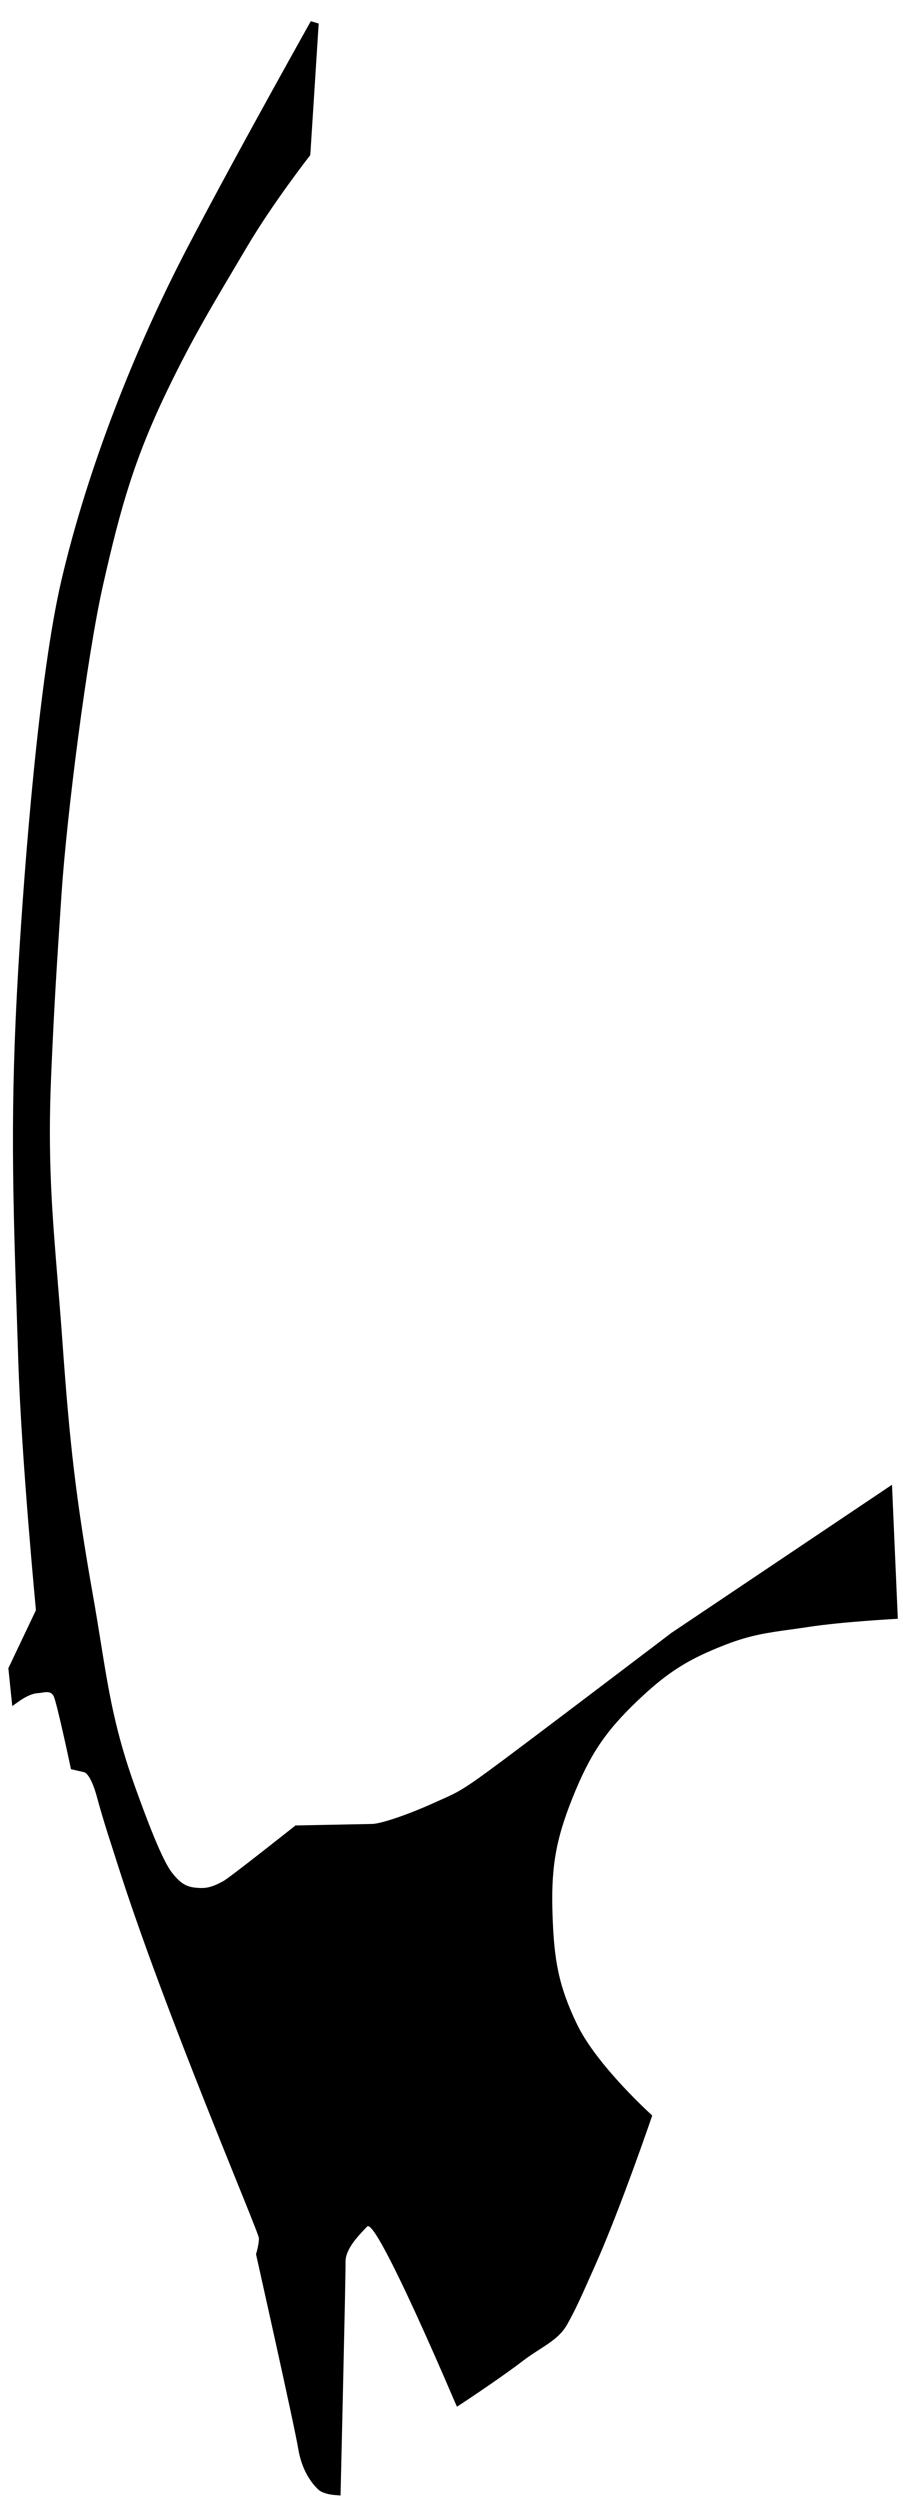 <svg width="107" height="296" viewBox="0 0 107 296" fill="none" xmlns="http://www.w3.org/2000/svg">
<path d="M37.263 2.755C37.103 3.042 36.926 3.357 36.736 3.698C35.736 5.487 34.341 7.992 32.757 10.859C29.588 16.593 25.665 23.773 22.645 29.561C16.396 41.535 10.857 55.63 7.776 68.766C5.127 80.06 3.395 102.324 2.667 114.679C1.687 131.294 2.014 141.244 2.525 156.788C2.571 158.201 2.619 159.661 2.667 161.175C2.852 166.926 3.374 174.28 3.85 180.202C4.088 183.162 4.315 185.762 4.482 187.622C4.565 188.552 4.634 189.296 4.682 189.809C4.706 190.065 4.724 190.263 4.737 190.397L4.751 190.549L4.755 190.587L4.756 190.597L4.756 190.6L4.756 190.6C4.756 190.6 4.756 190.6 4.259 190.648L4.756 190.6L4.77 190.738L4.71 190.863L1.502 197.608L1.861 201.096C1.962 201.024 2.071 200.949 2.186 200.874C2.778 200.485 3.622 200.025 4.422 199.978C4.571 199.969 4.723 199.945 4.899 199.918L4.932 199.912C5.111 199.884 5.323 199.852 5.531 199.85C5.743 199.848 5.986 199.877 6.221 199.998C6.463 200.122 6.653 200.321 6.792 200.586C6.869 200.732 6.951 200.989 7.031 201.266C7.117 201.562 7.216 201.939 7.322 202.365C7.535 203.218 7.781 204.281 8.015 205.318C8.248 206.355 8.469 207.369 8.632 208.123C8.713 208.5 8.78 208.812 8.827 209.03L8.833 209.059L10.012 209.33C10.034 209.333 10.058 209.337 10.083 209.344C10.149 209.36 10.222 209.387 10.3 209.43C10.456 209.515 10.626 209.657 10.803 209.885C11.154 210.333 11.568 211.155 11.984 212.688C12.6 214.963 13.11 216.544 13.749 218.525C13.951 219.152 14.166 219.819 14.402 220.561C17.194 229.357 21.372 240.228 24.859 249.003C26.229 252.45 27.49 255.571 28.518 258.114C28.799 258.807 29.062 259.458 29.305 260.06C29.872 261.465 30.331 262.611 30.649 263.43C30.808 263.839 30.934 264.17 31.02 264.412C31.063 264.533 31.098 264.637 31.123 264.72C31.129 264.739 31.134 264.758 31.14 264.777C31.146 264.799 31.151 264.82 31.156 264.841C31.163 264.87 31.177 264.931 31.178 264.999C31.187 265.441 31.089 265.965 31 266.352C30.955 266.552 30.909 266.726 30.874 266.85C30.867 266.877 30.86 266.901 30.853 266.923L30.876 267.026L31.022 267.676C31.147 268.237 31.327 269.041 31.544 270.015C31.978 271.963 32.562 274.587 33.159 277.294C34.35 282.696 35.602 288.459 35.82 289.796C36.23 292.313 37.332 293.708 38.037 294.386C38.3 294.638 38.822 294.8 39.383 294.882C39.556 294.907 39.721 294.923 39.864 294.934L39.879 294.314C39.895 293.597 39.92 292.572 39.949 291.336C40.007 288.865 40.083 285.555 40.159 282.197C40.311 275.47 40.459 268.584 40.444 267.842C40.426 266.926 40.863 266.054 41.389 265.306C41.917 264.556 42.588 263.859 43.137 263.288L43.148 263.275C43.306 263.112 43.519 263.054 43.721 263.089C43.89 263.117 44.025 263.204 44.117 263.276C44.307 263.423 44.5 263.653 44.689 263.913C45.077 264.447 45.553 265.255 46.079 266.233C47.135 268.194 48.435 270.911 49.695 273.653C50.956 276.398 52.182 279.178 53.093 281.272C53.548 282.319 53.924 283.194 54.187 283.808C54.248 283.951 54.303 284.08 54.352 284.193C54.356 284.203 54.36 284.213 54.364 284.222C54.456 284.162 54.558 284.094 54.67 284.02C55.172 283.687 55.873 283.219 56.665 282.681C58.253 281.603 60.202 280.248 61.669 279.124C62.337 278.613 63.026 278.169 63.658 277.761C64.017 277.529 64.358 277.31 64.665 277.097C65.547 276.486 66.256 275.871 66.75 275.01C67.665 273.416 68.48 271.586 69.449 269.409C69.626 269.012 69.808 268.604 69.996 268.183C71.52 264.785 73.223 260.321 74.548 256.7C75.21 254.891 75.777 253.295 76.177 252.151C76.378 251.58 76.537 251.121 76.646 250.805C76.668 250.74 76.689 250.68 76.707 250.627C76.692 250.613 76.677 250.599 76.661 250.584C76.475 250.412 76.208 250.161 75.881 249.845C75.226 249.213 74.327 248.319 73.354 247.27C71.418 245.181 69.146 242.437 67.926 239.904C65.664 235.206 65.163 232.072 64.978 226.904C64.778 221.284 65.283 217.89 67.386 212.66C69.427 207.582 71.249 204.769 75.221 200.988C78.771 197.608 81.27 196.015 85.844 194.249C88.808 193.105 90.908 192.816 93.58 192.448C94.256 192.355 94.968 192.257 95.74 192.138C97.809 191.821 100.467 191.579 102.599 191.417C103.668 191.335 104.607 191.273 105.28 191.232C105.507 191.218 105.704 191.206 105.865 191.197L105.235 176.71L79.859 193.737L79.858 193.738L79.819 193.767L79.669 193.881L79.095 194.317C78.598 194.694 77.885 195.235 77.017 195.893C75.282 197.21 72.93 198.993 70.461 200.862C65.525 204.597 60.117 208.678 58.249 210.041C56.384 211.402 55.372 212.084 54.472 212.582C53.809 212.95 53.206 213.217 52.382 213.582C52.096 213.709 51.782 213.848 51.43 214.007C50.076 214.619 48.56 215.222 47.237 215.675C46.575 215.902 45.957 216.093 45.427 216.229C44.908 216.363 44.441 216.454 44.096 216.46L44.089 216.461L44.082 216.461L44.075 216.461L44.068 216.461L44.06 216.461L44.053 216.461L44.045 216.461L44.038 216.462L44.03 216.462L44.022 216.462L44.013 216.462L44.005 216.462L43.996 216.462L43.988 216.463L43.979 216.463L43.97 216.463L43.961 216.463L43.951 216.463L43.942 216.463L43.932 216.464L43.923 216.464L43.913 216.464L43.903 216.464L43.893 216.464L43.883 216.465L43.872 216.465L43.862 216.465L43.851 216.465L43.84 216.465L43.829 216.466L43.818 216.466L43.807 216.466L43.795 216.466L43.784 216.467L43.772 216.467L43.761 216.467L43.749 216.467L43.737 216.467L43.724 216.468L43.712 216.468L43.7 216.468L43.687 216.468L43.675 216.469L43.662 216.469L43.649 216.469L43.636 216.469L43.623 216.47L43.609 216.47L43.596 216.47L43.582 216.471L43.569 216.471L43.555 216.471L43.541 216.471L43.527 216.472L43.513 216.472L43.499 216.472L43.484 216.472L43.47 216.473L43.455 216.473L43.44 216.473L43.425 216.474L43.41 216.474L43.395 216.474L43.38 216.474L43.365 216.475L43.349 216.475L43.334 216.475L43.318 216.476L43.302 216.476L43.287 216.476L43.271 216.477L43.255 216.477L43.238 216.477L43.222 216.478L43.206 216.478L43.189 216.478L43.172 216.479L43.156 216.479L43.139 216.479L43.122 216.48L43.105 216.48L43.088 216.48L43.07 216.481L43.053 216.481L43.036 216.481L43.018 216.482L43 216.482L42.983 216.482L42.965 216.483L42.947 216.483L42.929 216.483L42.911 216.484L42.892 216.484L42.874 216.484L42.856 216.485L42.837 216.485L42.819 216.486L42.8 216.486L42.781 216.486L42.762 216.487L42.743 216.487L42.724 216.487L42.705 216.488L42.686 216.488L42.666 216.489L42.647 216.489L42.628 216.489L42.608 216.49L42.588 216.49L42.569 216.49L42.549 216.491L42.529 216.491L42.509 216.492L42.489 216.492L42.469 216.492L42.448 216.493L42.428 216.493L42.408 216.494L42.387 216.494L42.367 216.494L42.346 216.495L42.325 216.495L42.305 216.496L42.284 216.496L42.263 216.496L42.242 216.497L42.221 216.497L42.2 216.498L42.178 216.498L42.157 216.499L42.136 216.499L42.114 216.499L42.093 216.5L42.071 216.5L42.05 216.501L42.028 216.501L42.006 216.501L41.984 216.502L41.962 216.502L41.94 216.503L41.918 216.503L41.896 216.504L41.874 216.504L41.852 216.504L41.83 216.505L41.807 216.505L41.785 216.506L41.763 216.506L41.74 216.507L41.718 216.507L41.695 216.508L41.672 216.508L41.649 216.508L41.627 216.509L41.604 216.509L41.581 216.51L41.558 216.51L41.535 216.511L41.512 216.511L41.489 216.512L41.466 216.512L41.443 216.513L41.419 216.513L41.396 216.513L41.373 216.514L41.349 216.514L41.326 216.515L41.302 216.515L41.279 216.516L41.255 216.516L41.231 216.517L41.208 216.517L41.184 216.518L41.16 216.518L41.137 216.519L41.113 216.519L41.089 216.519L41.065 216.52L41.041 216.52L41.017 216.521L40.993 216.521L40.969 216.522L40.945 216.522L40.921 216.523L40.897 216.523L40.872 216.524L40.848 216.524L40.824 216.525L40.8 216.525L40.775 216.526L40.751 216.526L40.727 216.527L40.702 216.527L40.678 216.528L40.653 216.528L40.629 216.529L40.604 216.529L40.58 216.529L40.555 216.53L40.531 216.53L40.506 216.531L40.481 216.531L40.456 216.532L40.432 216.532L40.407 216.533L40.382 216.533L40.358 216.534L40.333 216.534L40.308 216.535L40.283 216.535L40.258 216.536L40.234 216.536L40.209 216.537L40.184 216.537L40.159 216.538L40.134 216.538L40.109 216.539L40.084 216.539L40.059 216.54L40.034 216.54L40.009 216.541L39.984 216.541L39.959 216.542L39.934 216.542L39.909 216.543L39.884 216.543L39.859 216.544L39.834 216.544L39.809 216.545L39.784 216.545L39.759 216.546L39.734 216.546L39.709 216.547L39.684 216.547L39.659 216.548L39.634 216.548L39.609 216.549L39.584 216.549L39.559 216.55L39.534 216.55L39.509 216.55L39.484 216.551L39.459 216.551L39.434 216.552L39.409 216.552L39.384 216.553L39.359 216.553L39.334 216.554L39.309 216.554L39.284 216.555L39.259 216.555L39.234 216.556L39.209 216.556L39.184 216.557L39.159 216.557L39.134 216.558L39.109 216.558L39.084 216.559L39.059 216.559L39.034 216.56L39.01 216.56L38.985 216.561L38.96 216.561L38.935 216.562L38.91 216.562L38.886 216.563L38.861 216.563L38.836 216.564L38.811 216.564L38.787 216.565L38.762 216.565L38.737 216.566L38.713 216.566L38.688 216.567L38.664 216.567L38.639 216.568L38.614 216.568L38.59 216.569L38.566 216.569L38.541 216.569L38.517 216.57L38.492 216.57L38.468 216.571L38.444 216.571L38.419 216.572L38.395 216.572L38.371 216.573L38.347 216.573L38.323 216.574L38.298 216.574L38.275 216.575L38.25 216.575L38.226 216.576L38.202 216.576L38.178 216.577L38.155 216.577L38.131 216.578L38.107 216.578L38.083 216.578L38.059 216.579L38.036 216.579L38.012 216.58L37.989 216.58L37.965 216.581L37.941 216.581L37.918 216.582L37.895 216.582L37.871 216.583L37.848 216.583L37.825 216.584L37.801 216.584L37.778 216.584L37.755 216.585L37.732 216.585L37.709 216.586L37.686 216.586L37.663 216.587L37.64 216.587L37.617 216.588L37.594 216.588L37.572 216.589L37.549 216.589L37.527 216.589L37.504 216.59L37.481 216.59L37.459 216.591L37.437 216.591L37.414 216.592L37.392 216.592L37.37 216.592L37.348 216.593L37.326 216.593L37.304 216.594L37.282 216.594L37.26 216.595L37.238 216.595L37.217 216.595L37.195 216.596L37.173 216.596L37.152 216.597L37.13 216.597L37.109 216.598L37.087 216.598L37.066 216.598L37.045 216.599L37.024 216.599L37.003 216.6L36.982 216.6L36.961 216.601L36.94 216.601L36.919 216.601L36.899 216.602L36.878 216.602L36.858 216.603L36.837 216.603L36.817 216.603L36.797 216.604L36.776 216.604L36.756 216.605L36.736 216.605L36.716 216.605L36.696 216.606L36.676 216.606L36.657 216.606L36.637 216.607L36.618 216.607L36.598 216.608L36.579 216.608L36.559 216.608L36.54 216.609L36.521 216.609L36.502 216.61L36.483 216.61L36.464 216.61L36.446 216.611L36.427 216.611L36.408 216.611L36.39 216.612L36.371 216.612L36.353 216.612L36.335 216.613L36.317 216.613L36.299 216.614L36.281 216.614L36.263 216.614L36.245 216.615L36.228 216.615L36.21 216.615L36.193 216.616L36.176 216.616L36.158 216.616L36.141 216.617L36.124 216.617L36.107 216.617L36.091 216.618L36.074 216.618L36.057 216.618L36.041 216.619L36.025 216.619L36.008 216.619L35.992 216.62L35.976 216.62L35.96 216.62L35.944 216.62L35.928 216.621L35.913 216.621L35.897 216.621L35.882 216.622L35.867 216.622L35.852 216.622L35.837 216.623L35.822 216.623L35.807 216.623L35.792 216.623L35.778 216.624L35.763 216.624L35.749 216.624L35.734 216.625L35.72 216.625L35.706 216.625L35.692 216.625L35.679 216.626L35.665 216.626L35.652 216.626L35.638 216.626L35.625 216.627L35.612 216.627L35.599 216.627L35.586 216.628L35.573 216.628L35.561 216.628L35.548 216.628L35.536 216.628L35.523 216.629L35.511 216.629L35.499 216.629L35.488 216.629L35.476 216.63L35.464 216.63L35.453 216.63L35.442 216.63L35.43 216.631L35.419 216.631L35.408 216.631L35.398 216.631L35.387 216.631L35.377 216.632L35.366 216.632L35.356 216.632L35.346 216.632L35.336 216.632L35.326 216.633L35.317 216.633L35.307 216.633L35.298 216.633L35.288 216.633L35.279 216.634L35.27 216.634L35.262 216.634L35.253 216.634L35.245 216.634L35.236 216.634L35.228 216.635L35.22 216.635L35.212 216.635L35.204 216.635L35.197 216.635L35.191 216.635L34.986 216.798C34.77 216.969 34.462 217.213 34.089 217.507C33.344 218.095 32.343 218.883 31.317 219.684C30.293 220.484 29.243 221.298 28.402 221.937C27.981 222.257 27.611 222.534 27.321 222.744C27.046 222.944 26.81 223.109 26.677 223.179L26.596 223.221C25.874 223.601 24.979 224.072 23.801 224.044C23.015 224.025 22.358 223.939 21.734 223.624C21.114 223.31 20.58 222.797 19.98 222.028C19.349 221.221 18.601 219.638 17.843 217.81C17.076 215.959 16.274 213.791 15.545 211.765C13.153 205.12 12.403 200.461 11.453 194.56C11.18 192.865 10.891 191.067 10.541 189.089C8.496 177.524 7.763 170.942 6.924 159.233C6.729 156.505 6.527 154.036 6.337 151.711C5.667 143.514 5.144 137.105 5.558 127.422C5.919 118.96 6.229 114.263 6.791 105.818C7.404 96.582 9.805 77.65 11.71 69.217C13.812 59.911 15.475 53.969 19.682 45.368C22.356 39.901 24.432 36.401 27.217 31.707C27.712 30.874 28.229 30.002 28.775 29.076C30.357 26.393 32.258 23.638 33.759 21.557C34.511 20.516 35.164 19.641 35.63 19.027C35.862 18.72 36.048 18.477 36.176 18.312C36.216 18.26 36.25 18.216 36.279 18.179L37.263 2.755Z" fill="black" stroke="black"/>
</svg>
